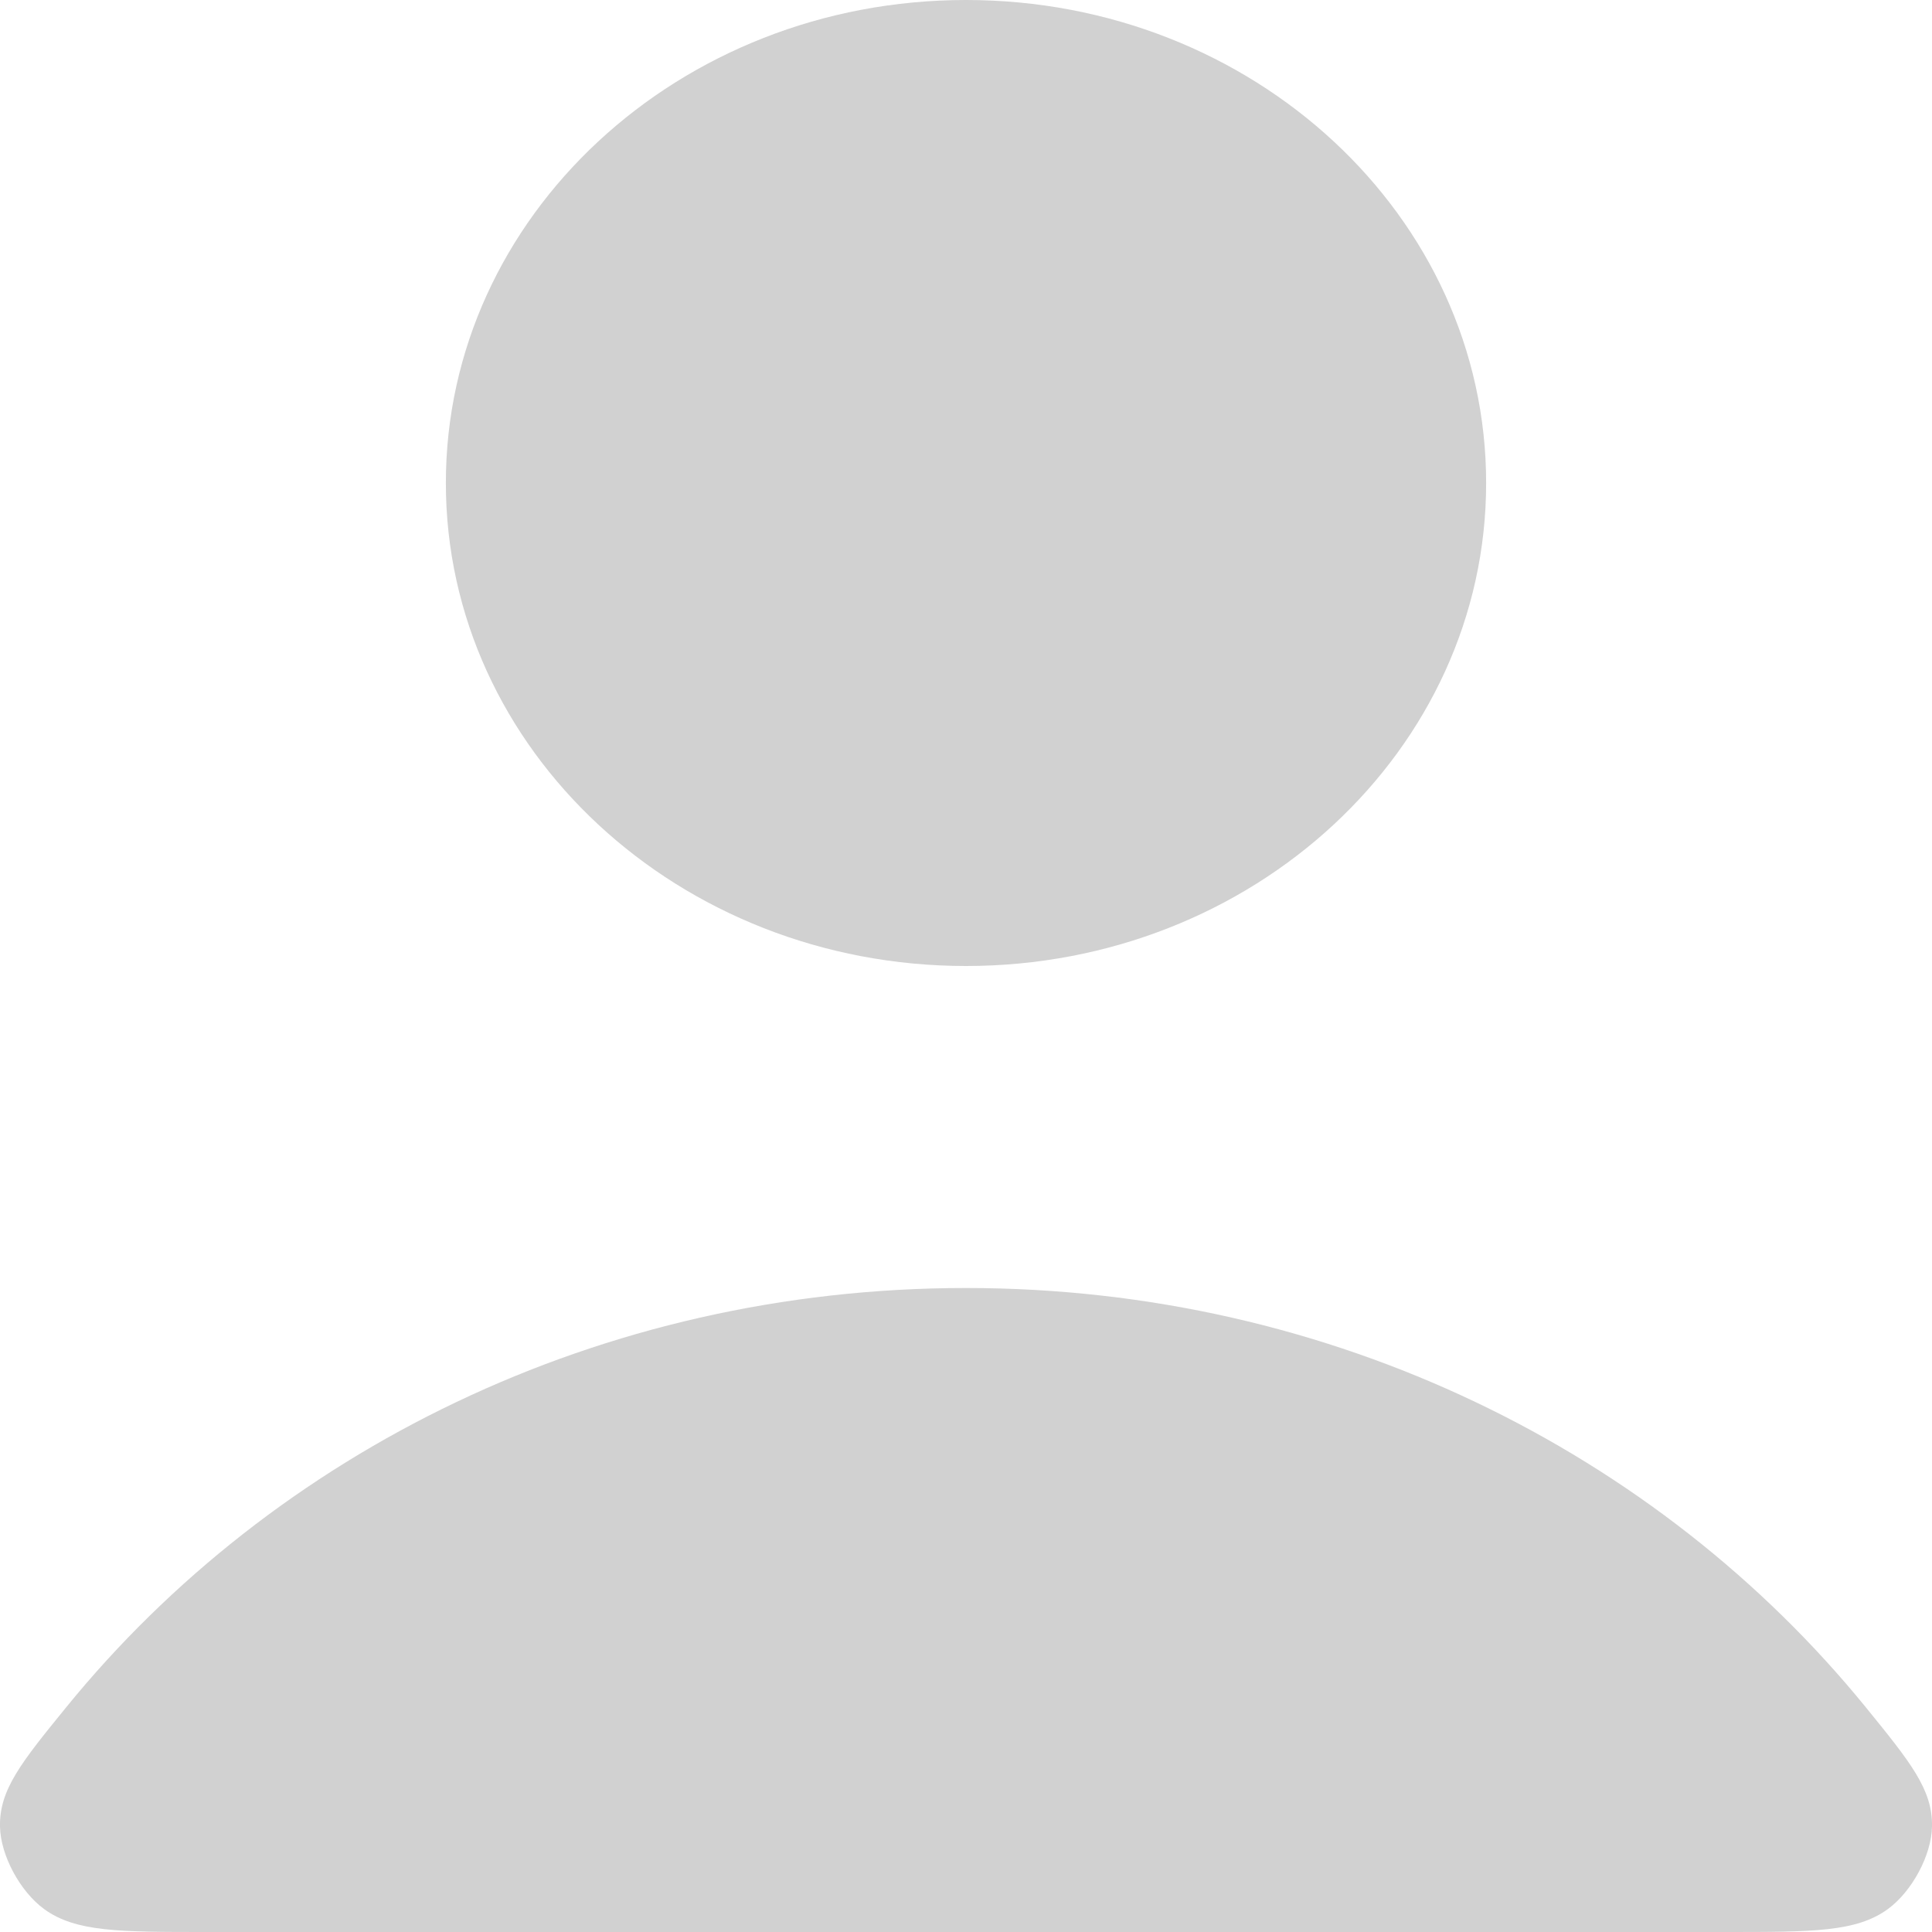 <svg width="18" height="18" fill="none" xmlns="http://www.w3.org/2000/svg"><path d="M9 12c-3.414 0-6.45 1.53-8.383 3.906-.416.511-.624.767-.617 1.112.005.267.186.604.412.769.293.213.698.213 1.51.213h14.156c.812 0 1.217 0 1.51-.213.226-.165.407-.502.412-.769.007-.345-.201-.6-.617-1.112C15.45 13.531 12.413 12 9 12zm0-3c2.676 0 4.846-2.015 4.846-4.5S11.676 0 9 0 4.154 2.015 4.154 4.5 6.324 9 9 9z" fill="#D1D1D1"/></svg>